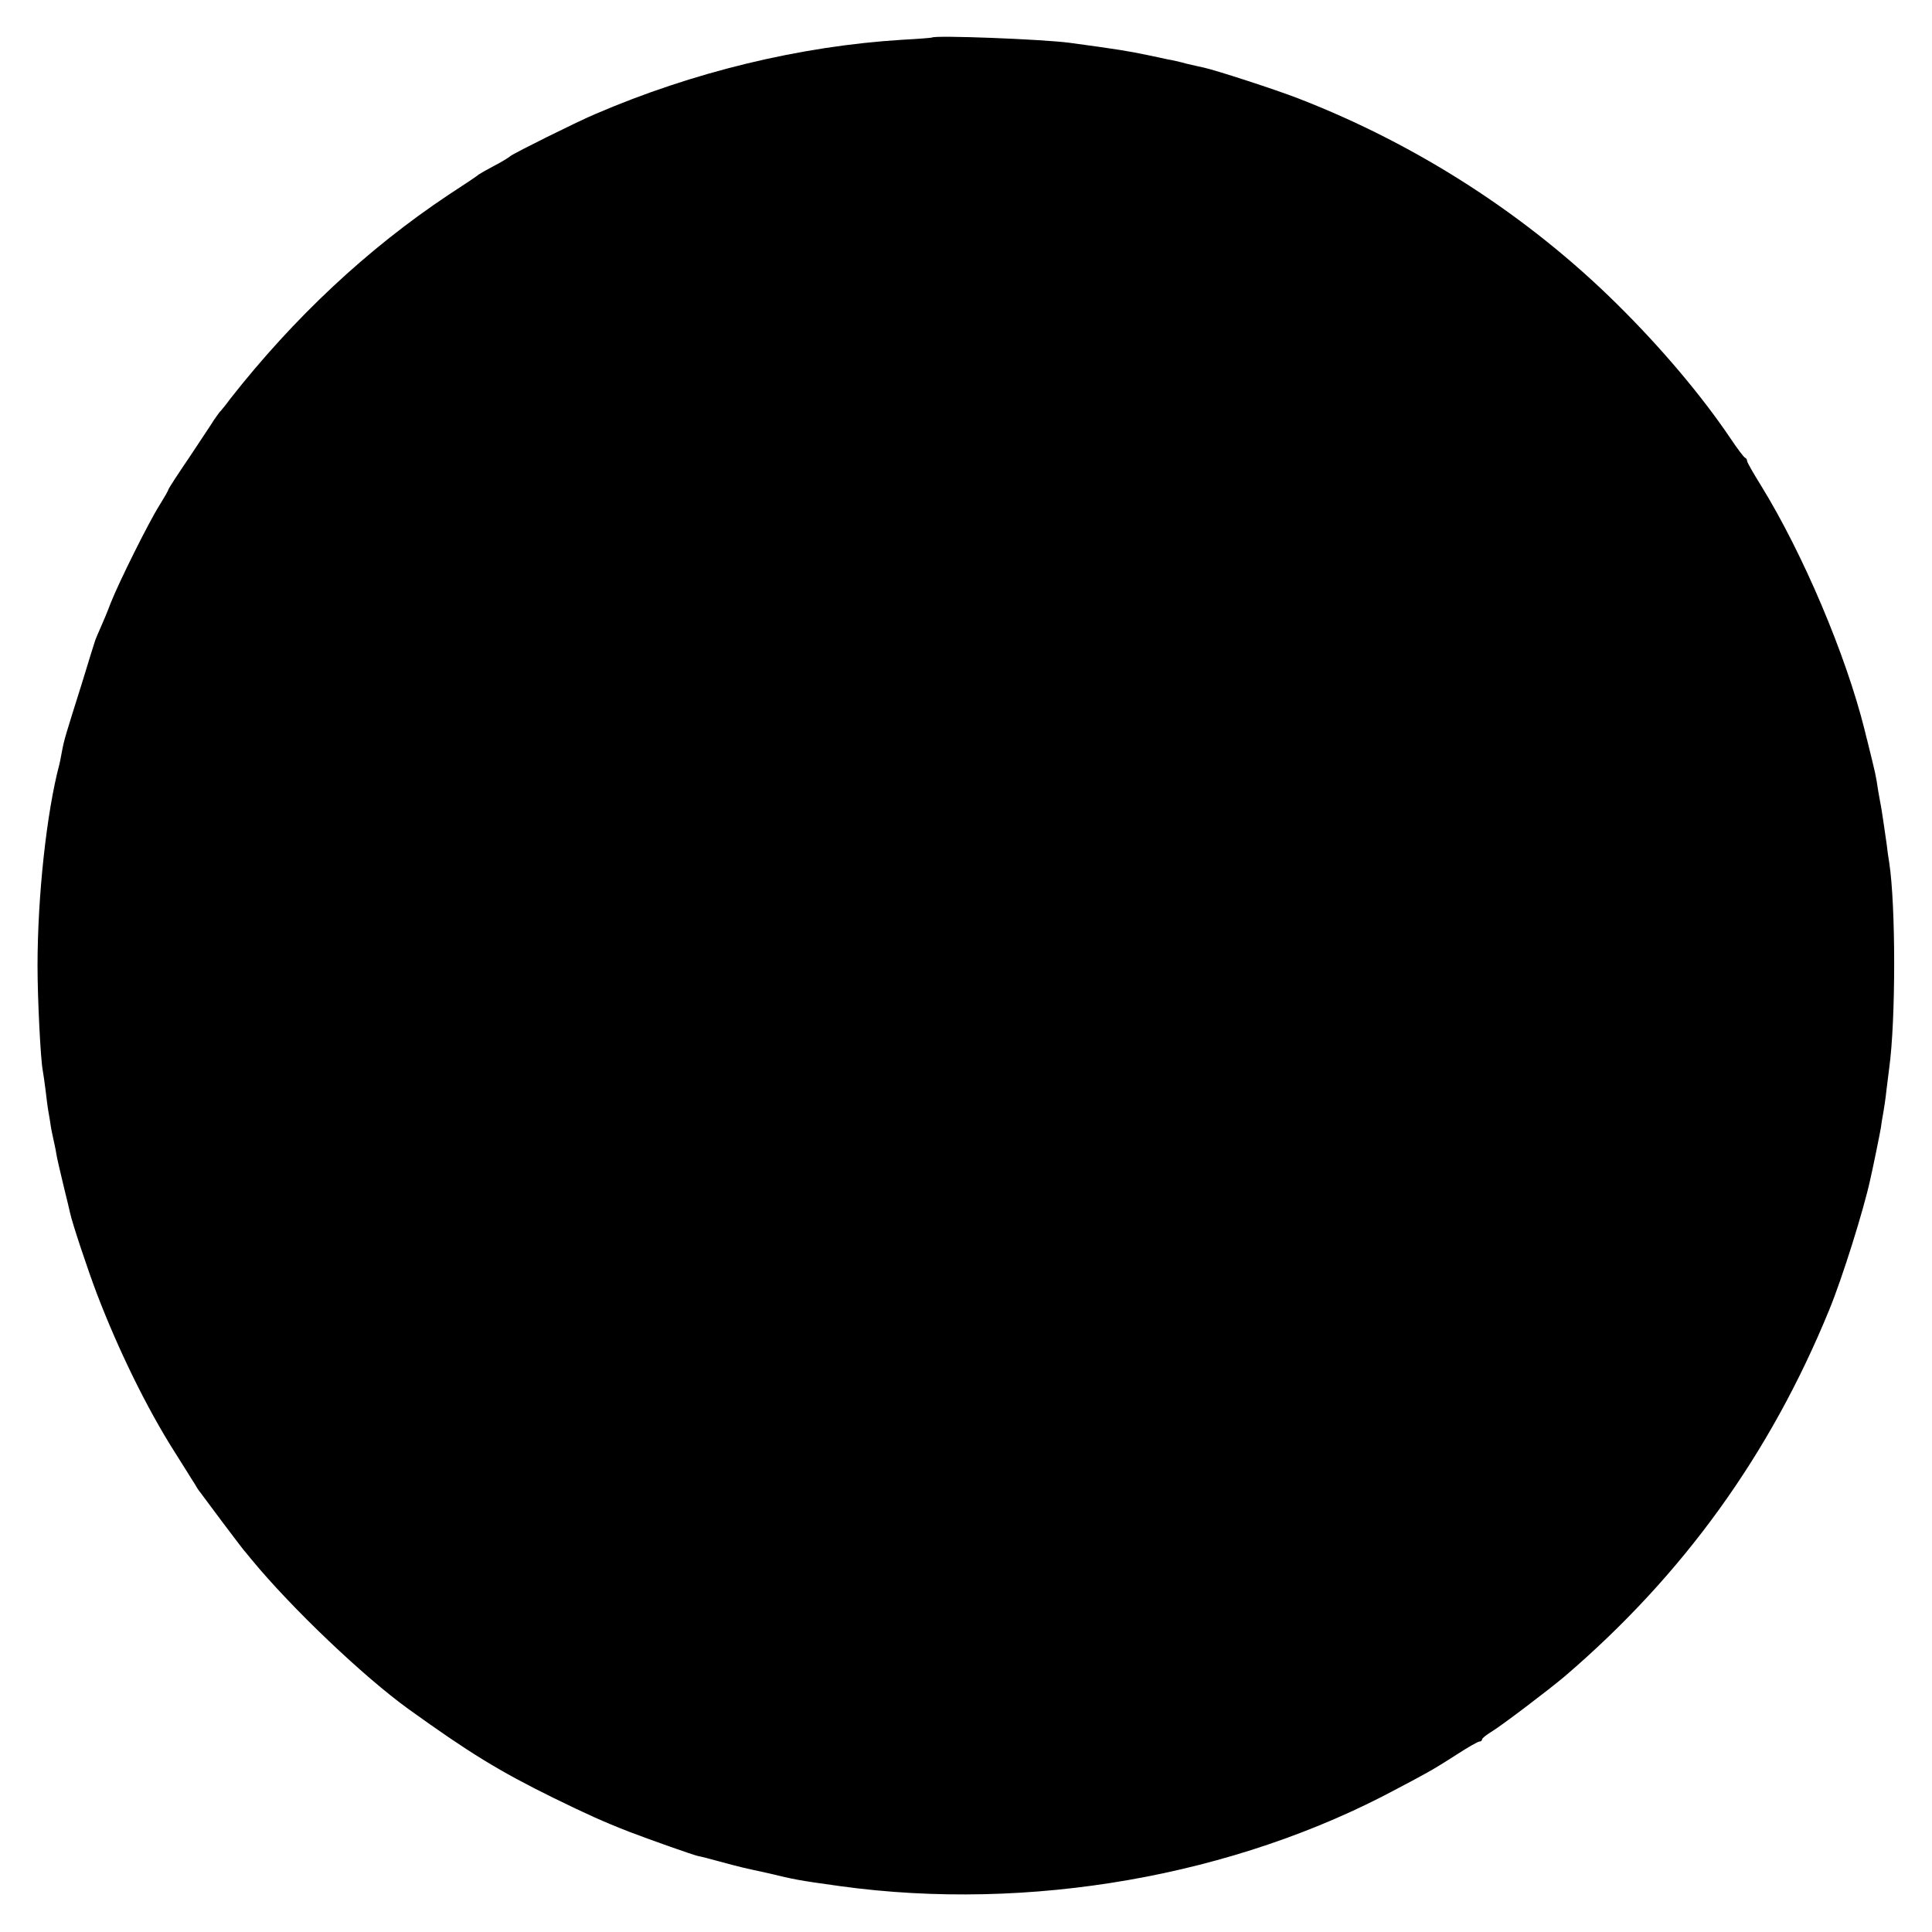 <?xml version="1.0" standalone="no"?>
<!DOCTYPE svg PUBLIC "-//W3C//DTD SVG 20010904//EN"
 "http://www.w3.org/TR/2001/REC-SVG-20010904/DTD/svg10.dtd">
<svg version="1.0" xmlns="http://www.w3.org/2000/svg"
 width="700pt" height="700pt" viewBox="0 0 700 700"
 preserveAspectRatio="xMidYMid meet">
<g transform="translate(0,700) scale(0.1,-0.1)"
fill="#000000" stroke="none">
<path d="M3377 6864 c-1 -1 -49 -5 -107 -8 -372 -23 -760 -117 -1115 -270 -68
-29 -289 -139 -305 -151 -8 -7 -35 -23 -60 -36 -25 -13 -49 -27 -55 -31 -5 -5
-55 -38 -110 -74 -293 -195 -559 -444 -790 -738 -16 -22 -34 -44 -40 -50 -5
-7 -14 -19 -20 -28 -5 -9 -45 -68 -87 -132 -43 -63 -78 -117 -78 -120 0 -3
-15 -29 -33 -58 -38 -60 -146 -277 -176 -353 -10 -27 -27 -68 -37 -90 -10 -22
-18 -42 -19 -45 -1 -3 -23 -72 -48 -155 -60 -191 -64 -202 -73 -250 -4 -22 -8
-42 -9 -45 -46 -173 -79 -476 -79 -730 0 -119 11 -339 19 -379 2 -13 7 -44 10
-70 3 -25 7 -59 10 -76 3 -16 7 -41 9 -55 2 -14 7 -36 10 -50 3 -14 8 -36 10
-50 2 -14 14 -65 26 -115 12 -49 23 -94 24 -100 7 -34 64 -206 98 -295 77
-201 179 -410 279 -568 34 -53 66 -106 73 -116 6 -11 16 -27 23 -35 7 -9 42
-56 79 -106 37 -49 71 -94 76 -100 4 -5 18 -21 29 -35 144 -175 405 -424 570
-543 217 -156 325 -223 524 -321 123 -60 180 -86 275 -123 76 -29 228 -83 250
-88 8 -1 42 -10 75 -19 33 -9 71 -19 84 -22 12 -3 53 -12 90 -20 105 -25 108
-26 266 -48 683 -94 1428 36 2017 353 40 21 89 47 108 58 19 10 68 40 108 66
40 26 77 47 82 47 6 0 10 4 10 8 0 4 15 16 33 27 34 20 208 152 266 201 429
367 745 805 959 1329 47 114 124 360 148 470 10 43 36 171 39 190 1 11 5 34 8
50 3 17 9 55 12 85 4 30 8 66 10 80 24 173 24 590 0 745 -3 17 -7 46 -9 65 -5
36 -19 131 -21 140 -1 3 -5 28 -10 55 -9 60 -8 54 -39 180 -2 6 -6 24 -10 40
-68 273 -224 640 -375 885 -28 45 -51 85 -51 90 0 5 -3 10 -8 12 -4 2 -27 32
-51 68 -105 156 -253 331 -411 487 -324 321 -724 579 -1155 746 -82 32 -301
103 -343 112 -9 2 -37 8 -62 14 -25 7 -56 14 -70 16 -14 3 -45 10 -70 15 -71
15 -115 22 -285 45 -99 13 -488 28 -498 19z"/>
</g>
</svg>
